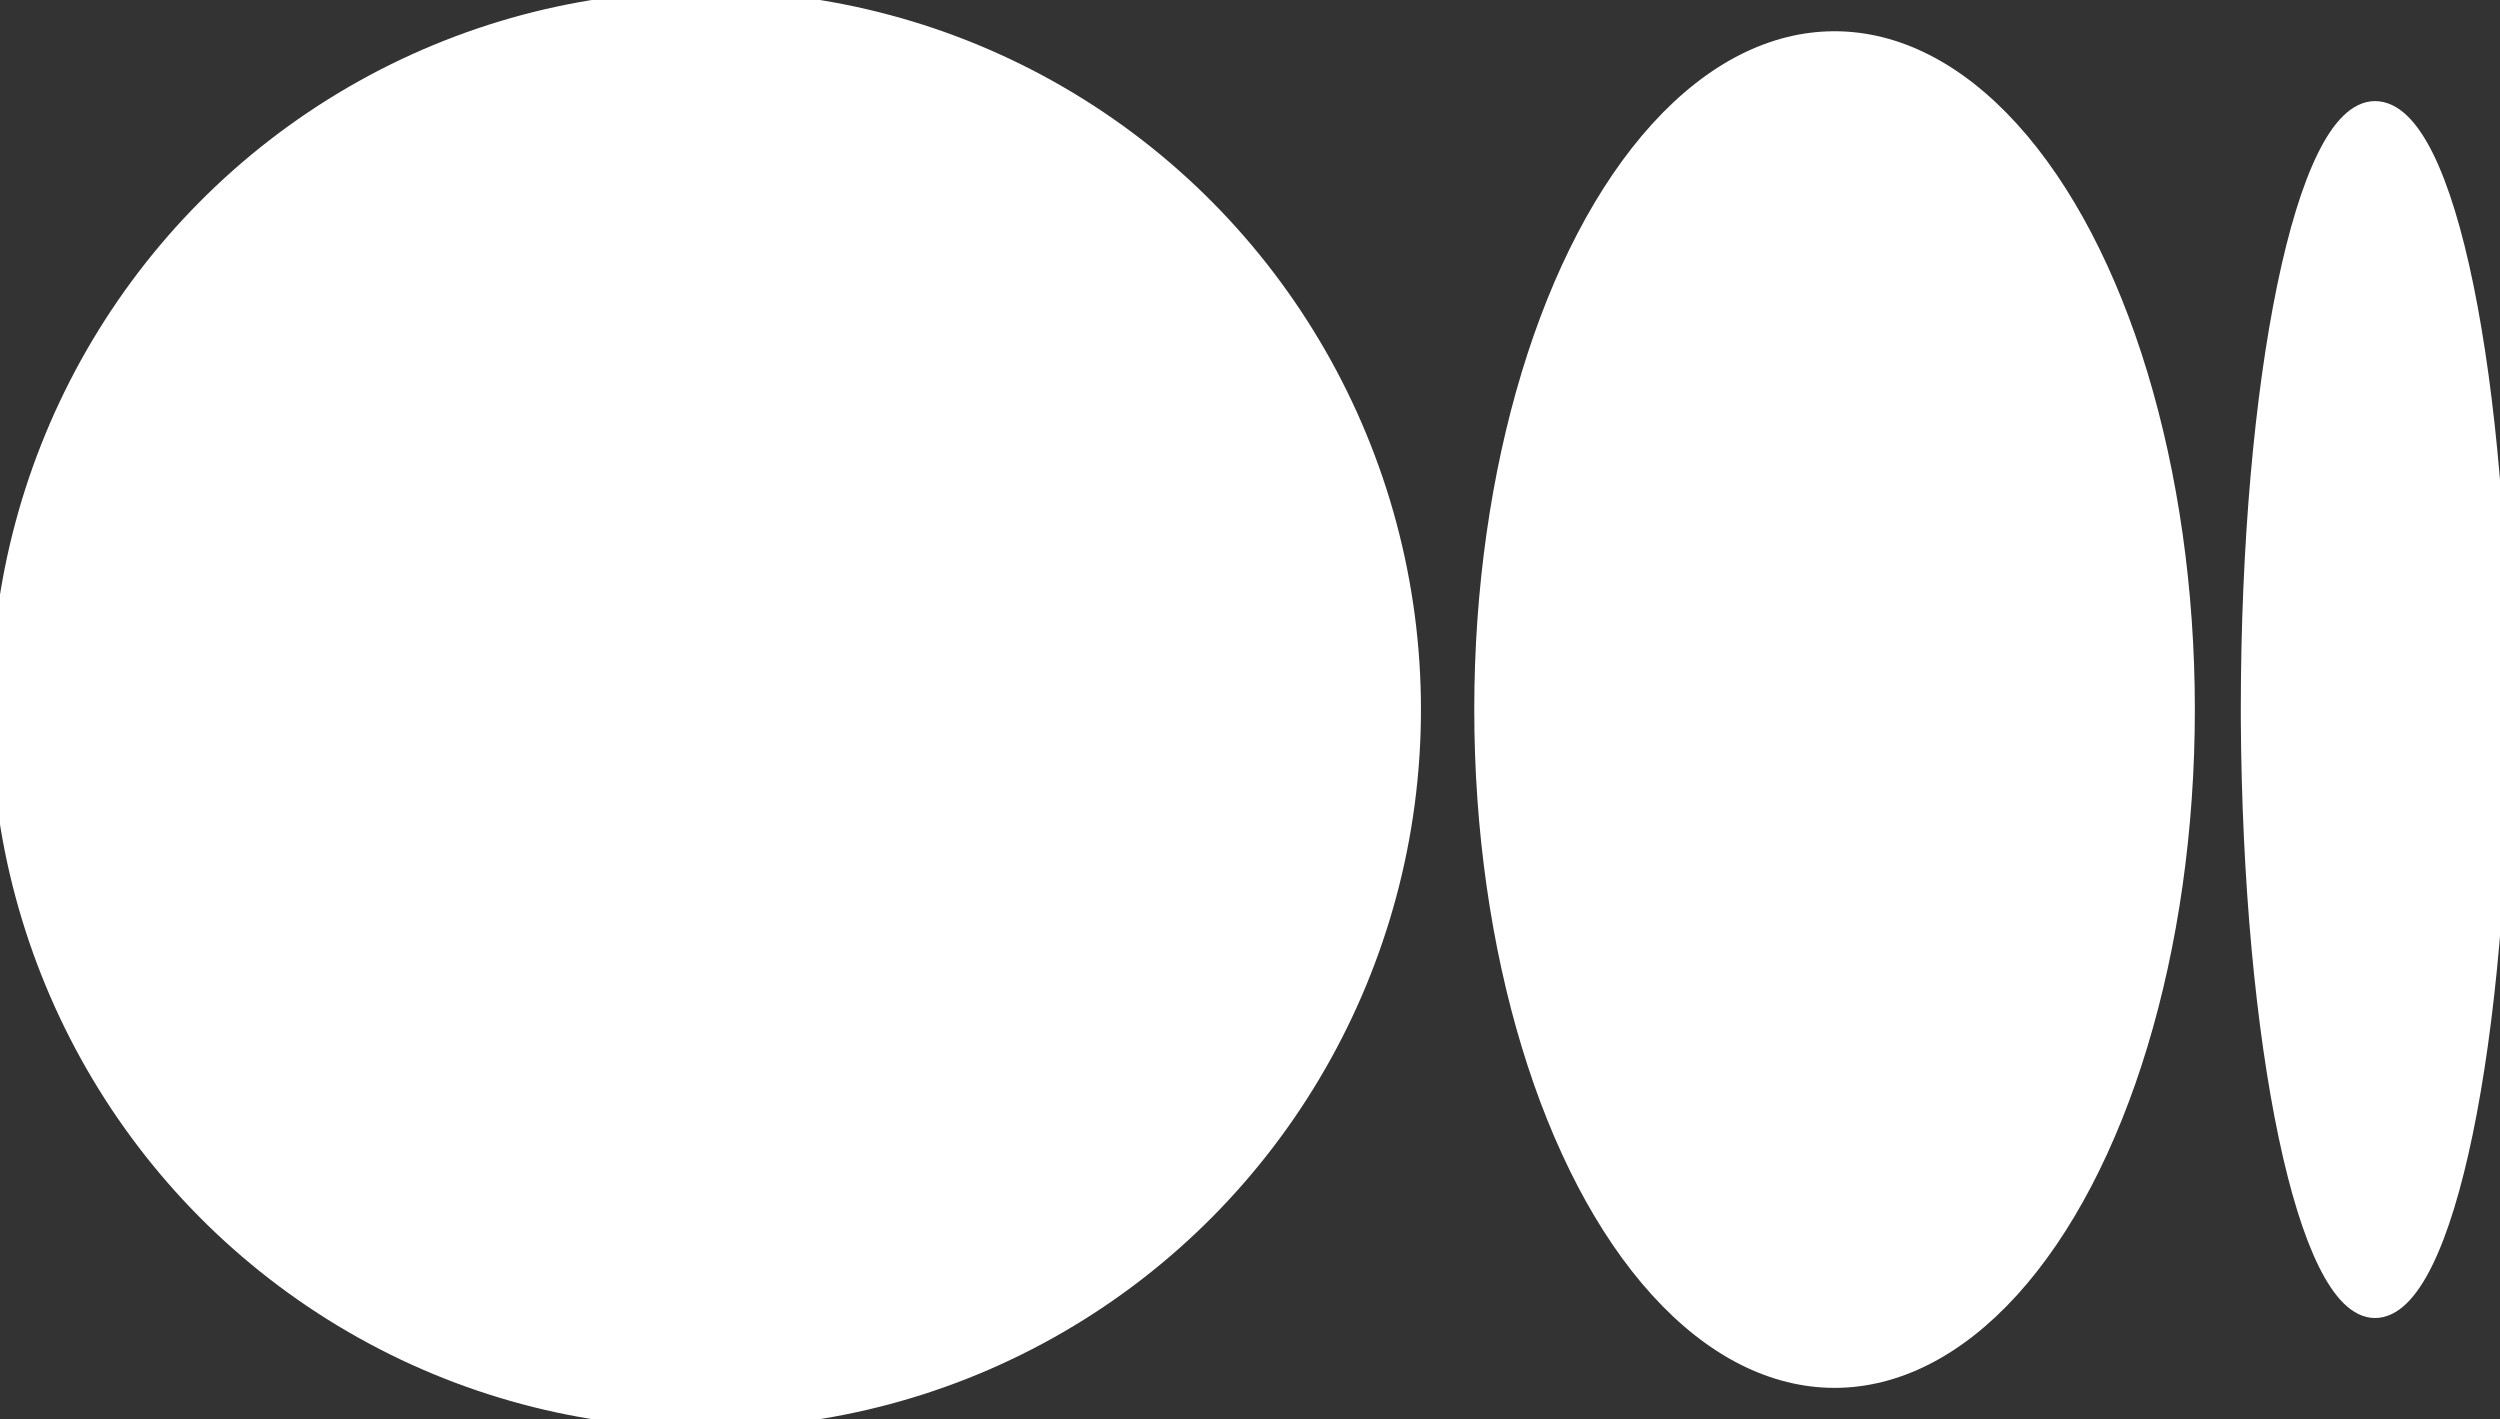 <?xml version="1.0" encoding="UTF-8"?>
<!-- Generator: Adobe Illustrator 25.1.0, SVG Export Plug-In . SVG Version: 6.00 Build 0)  -->
<svg version="1.1" id="Layer_1" xmlns="http://www.w3.org/2000/svg" xmlns:xlink="http://www.w3.org/1999/xlink" x="0px" y="0px" viewBox="0 0 136 77.2" style="enable-background:new 0 0 136 77.2;" xml:space="preserve">
<rect x="0" y="0" width="136" height="77.2" fill="#333333" stroke="none"/>
<style type="text/css">
	.st0{fill:#FFFFFF;stroke:#FFFFFF;stroke-miterlimit:10;}
</style>
<g>
	<path class="st0" d="M129.2,6c-3.8,0-6.8,14.7-6.8,32.6v0.5c0.1,17.7,3.1,32.1,6.8,32.1c3.8,0,6.8-14.7,6.8-32.6S133.1,6,129.2,6z"/>
	<ellipse class="st0" cx="99.8" cy="38.6" rx="19.1" ry="36.4"/>
	<ellipse class="st0" cx="38.4" cy="38.6" rx="38.4" ry="38.6"/>
</g>
</svg>